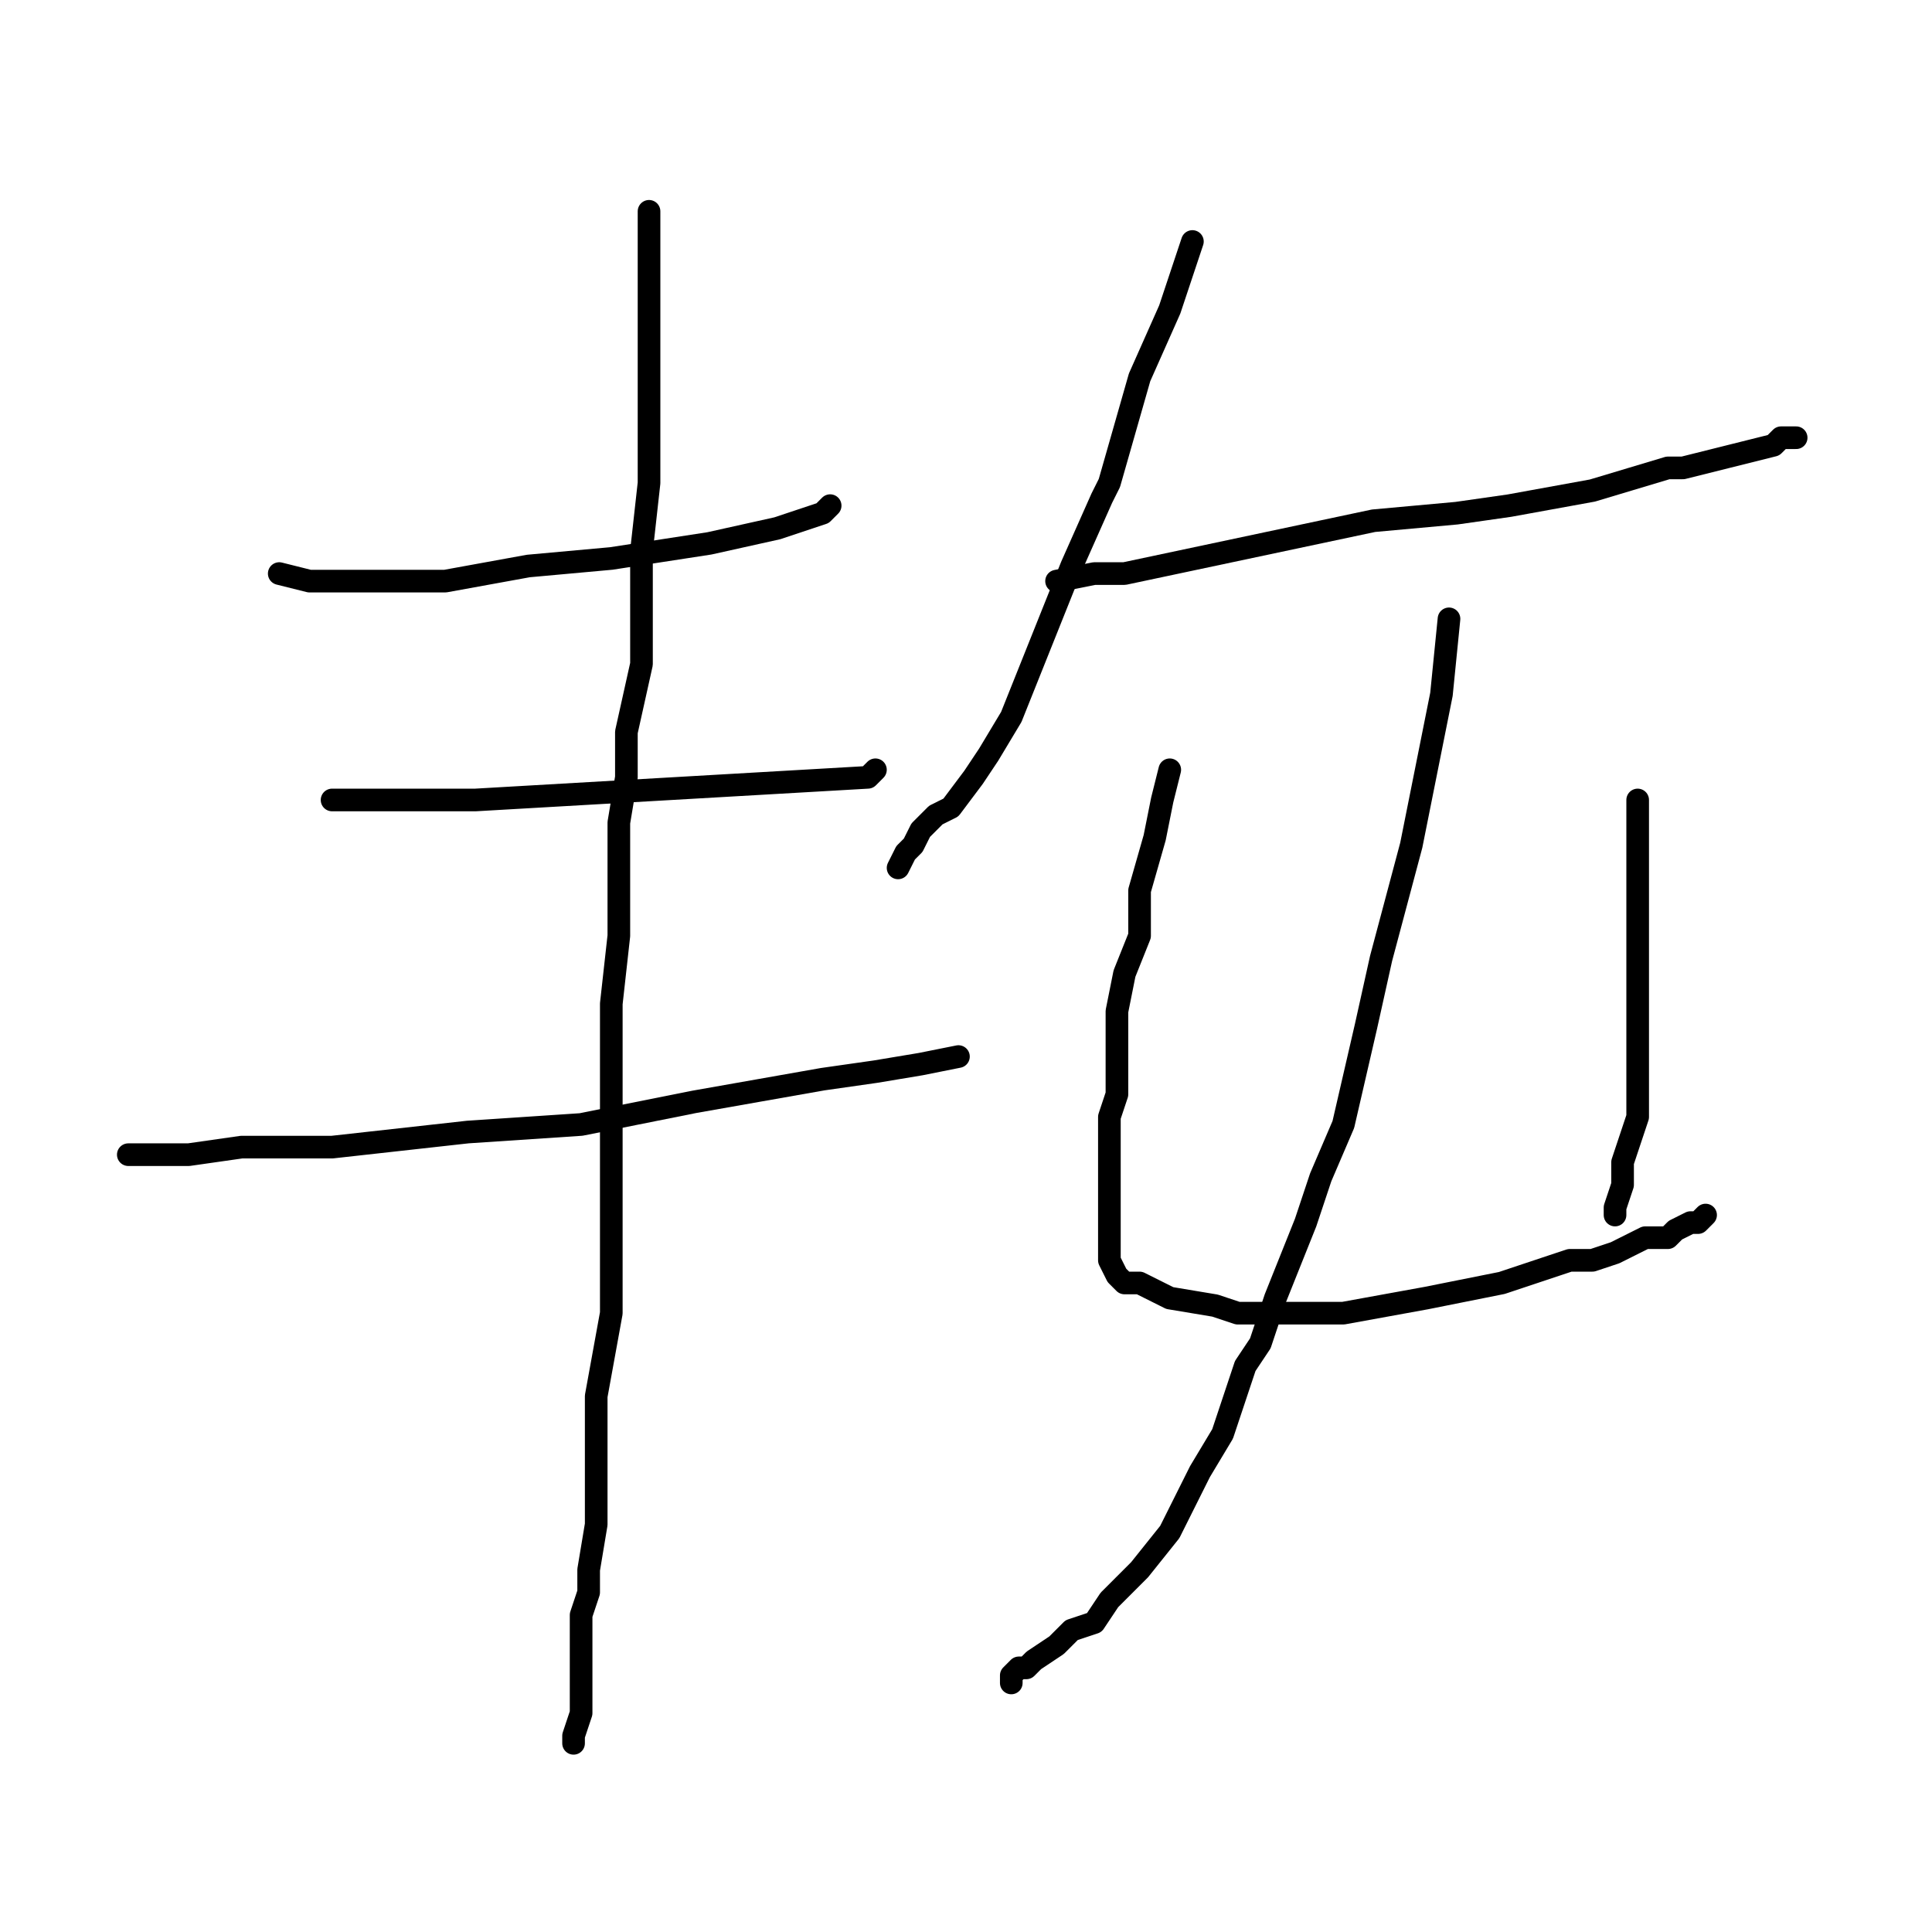 <?xml version="1.0" standalone="no"?>
    <svg width="256" height="256" xmlns="http://www.w3.org/2000/svg" version="1.1">
    <polyline stroke="black" stroke-width="3" stroke-linecap="round" fill="transparent" stroke-linejoin="round" points="37 76 41 77 51 77 59 77 70 75 81 74 94 72 103 70 106 69 109 68 110 67 110 67 110 67 " />
        <polyline stroke="black" stroke-width="3" stroke-linecap="round" fill="transparent" stroke-linejoin="round" points="44 106 47 106 63 106 115 103 116 102 116 102 " />
        <polyline stroke="black" stroke-width="3" stroke-linecap="round" fill="transparent" stroke-linejoin="round" points="17 153 25 153 32 152 44 152 62 150 77 149 92 146 109 143 116 142 122 141 127 140 127 140 127 140 " />
        <polyline stroke="black" stroke-width="3" stroke-linecap="round" fill="transparent" stroke-linejoin="round" points="86 28 86 31 86 42 86 64 85 73 85 88 83 97 83 103 82 109 82 118 82 124 81 133 81 145 81 147 81 157 81 163 81 168 81 174 79 185 79 193 79 198 79 202 78 208 78 211 77 214 77 215 77 216 77 218 77 222 77 227 76 230 76 230 76 231 76 231 76 230 76 230 " />
        <polyline stroke="black" stroke-width="3" stroke-linecap="round" fill="transparent" stroke-linejoin="round" points="158 32 155 41 151 50 147 64 146 66 142 75 138 85 134 95 131 100 129 103 126 107 124 108 122 110 121 112 120 113 119 115 119 115 " />
        <polyline stroke="black" stroke-width="3" stroke-linecap="round" fill="transparent" stroke-linejoin="round" points="140 77 145 76 149 76 182 69 193 68 200 67 211 65 221 62 223 62 227 61 235 59 236 58 237 58 238 58 238 58 " />
        <polyline stroke="black" stroke-width="3" stroke-linecap="round" fill="transparent" stroke-linejoin="round" points="155 102 154 106 153 111 151 118 151 124 149 129 148 134 148 138 148 141 148 145 147 148 147 150 147 152 147 161 147 163 147 165 147 167 148 169 149 170 151 170 155 172 161 173 164 174 172 174 178 174 189 172 194 171 199 170 205 168 208 167 211 167 214 166 218 164 221 164 222 163 224 162 225 162 226 161 226 161 " />
        <polyline stroke="black" stroke-width="3" stroke-linecap="round" fill="transparent" stroke-linejoin="round" points="217 106 217 106 217 109 217 109 217 112 217 116 217 122 217 125 217 125 217 127 217 130 217 132 217 137 217 141 217 142 217 145 217 148 215 154 215 157 214 160 214 161 214 161 214 161 " />
        <polyline stroke="black" stroke-width="3" stroke-linecap="round" fill="transparent" stroke-linejoin="round" points="192 82 191 92 189 102 187 112 183 127 181 136 178 149 175 156 173 162 169 172 167 178 165 181 163 187 162 190 159 195 157 199 155 203 151 208 149 210 147 212 145 215 142 216 140 218 137 220 137 220 136 221 136 221 135 221 134 222 134 223 134 223 " />
        </svg>